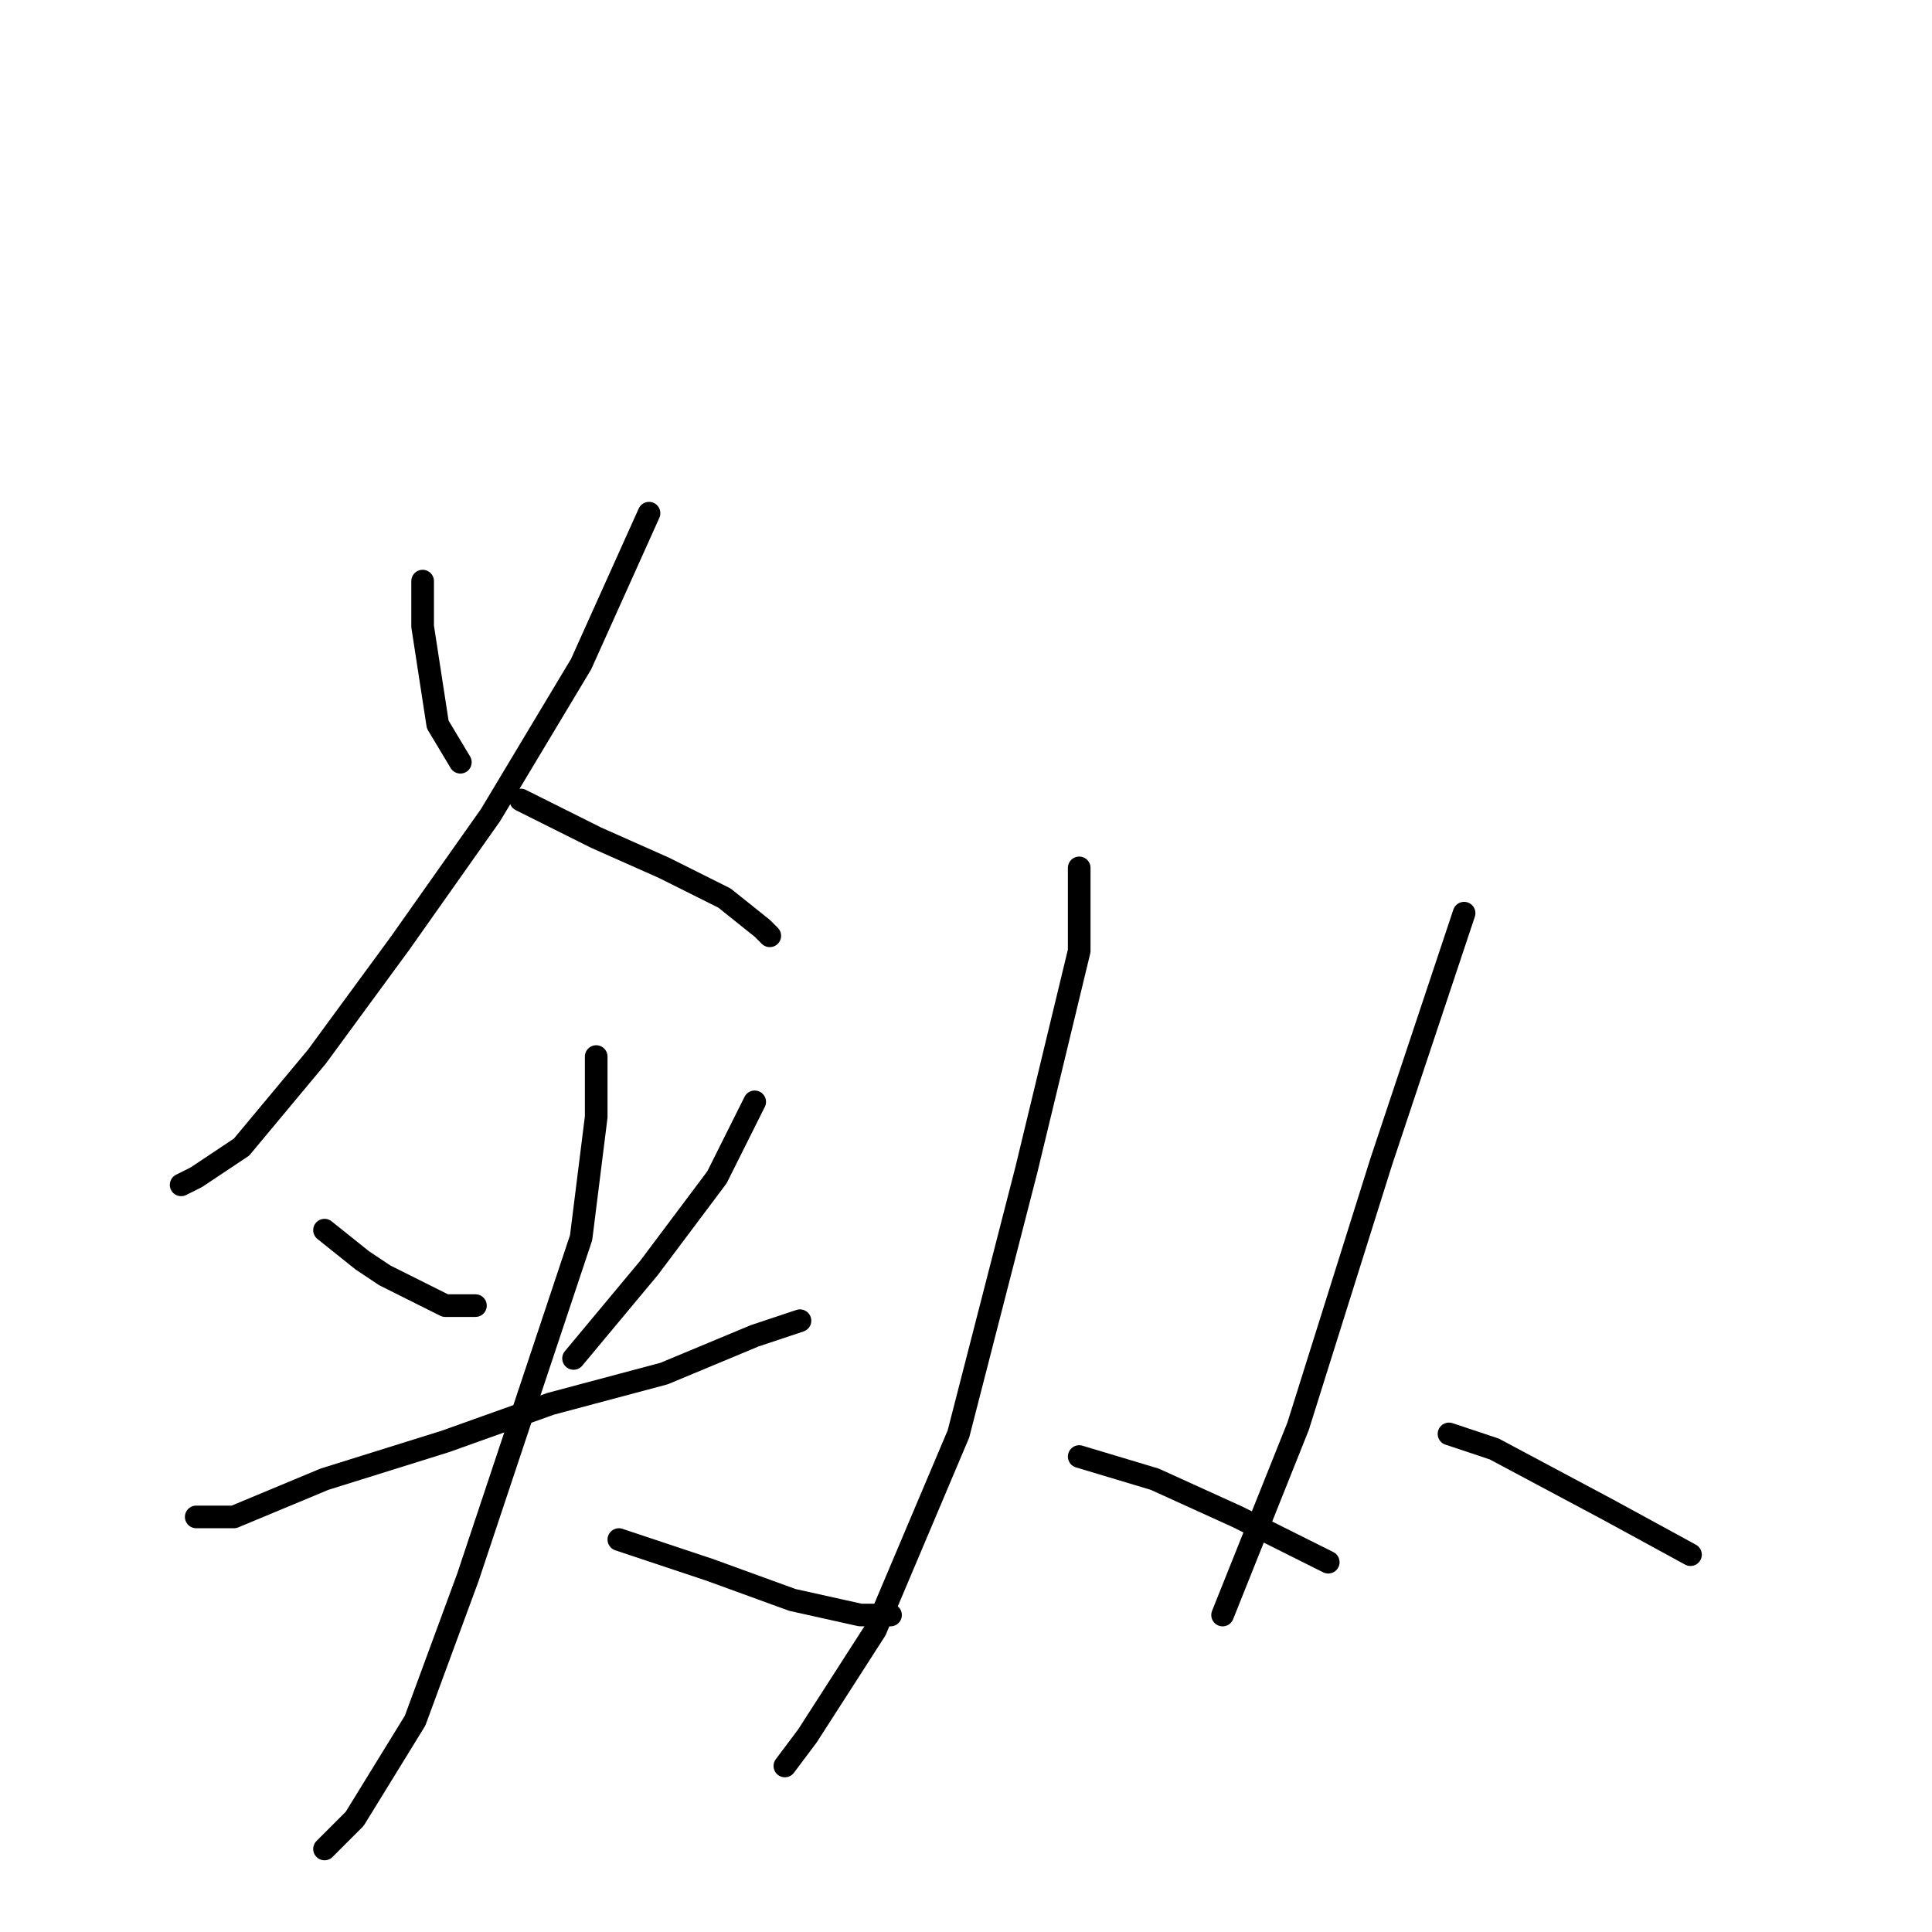 <?xml version="1.0" standalone="no"?>
    <svg width="256" height="256" xmlns="http://www.w3.org/2000/svg" version="1.1">
    <polyline stroke="black" stroke-width="3" stroke-linecap="round" fill="transparent" stroke-linejoin="round" points="56 77 56 83 58 96 61 101 61 101 " />
        <polyline stroke="black" stroke-width="3" stroke-linecap="round" fill="transparent" stroke-linejoin="round" points="86 68 77 88 65 108 53 125 42 140 32 152 26 156 24 157 24 157 " />
        <polyline stroke="black" stroke-width="3" stroke-linecap="round" fill="transparent" stroke-linejoin="round" points="69 106 79 111 88 115 96 119 101 123 102 124 102 124 " />
        <polyline stroke="black" stroke-width="3" stroke-linecap="round" fill="transparent" stroke-linejoin="round" points="43 163 48 167 51 169 59 173 63 173 63 173 " />
        <polyline stroke="black" stroke-width="3" stroke-linecap="round" fill="transparent" stroke-linejoin="round" points="100 146 95 156 86 168 76 180 76 180 " />
        <polyline stroke="black" stroke-width="3" stroke-linecap="round" fill="transparent" stroke-linejoin="round" points="26 201 31 201 43 196 59 191 73 186 88 182 100 177 106 175 106 175 " />
        <polyline stroke="black" stroke-width="3" stroke-linecap="round" fill="transparent" stroke-linejoin="round" points="79 140 79 148 77 164 70 185 62 209 55 228 47 241 43 245 43 245 " />
        <polyline stroke="black" stroke-width="3" stroke-linecap="round" fill="transparent" stroke-linejoin="round" points="82 204 94 208 105 212 114 214 118 214 118 214 " />
        <polyline stroke="black" stroke-width="3" stroke-linecap="round" fill="transparent" stroke-linejoin="round" points="143 115 143 126 136 155 127 190 116 216 107 230 104 234 104 234 " />
        <polyline stroke="black" stroke-width="3" stroke-linecap="round" fill="transparent" stroke-linejoin="round" points="143 193 153 196 164 201 176 207 176 207 " />
        <polyline stroke="black" stroke-width="3" stroke-linecap="round" fill="transparent" stroke-linejoin="round" points="194 121 183 154 172 189 162 214 162 214 " />
        <polyline stroke="black" stroke-width="3" stroke-linecap="round" fill="transparent" stroke-linejoin="round" points="192 190 198 192 213 200 224 206 224 206 " />
        </svg>